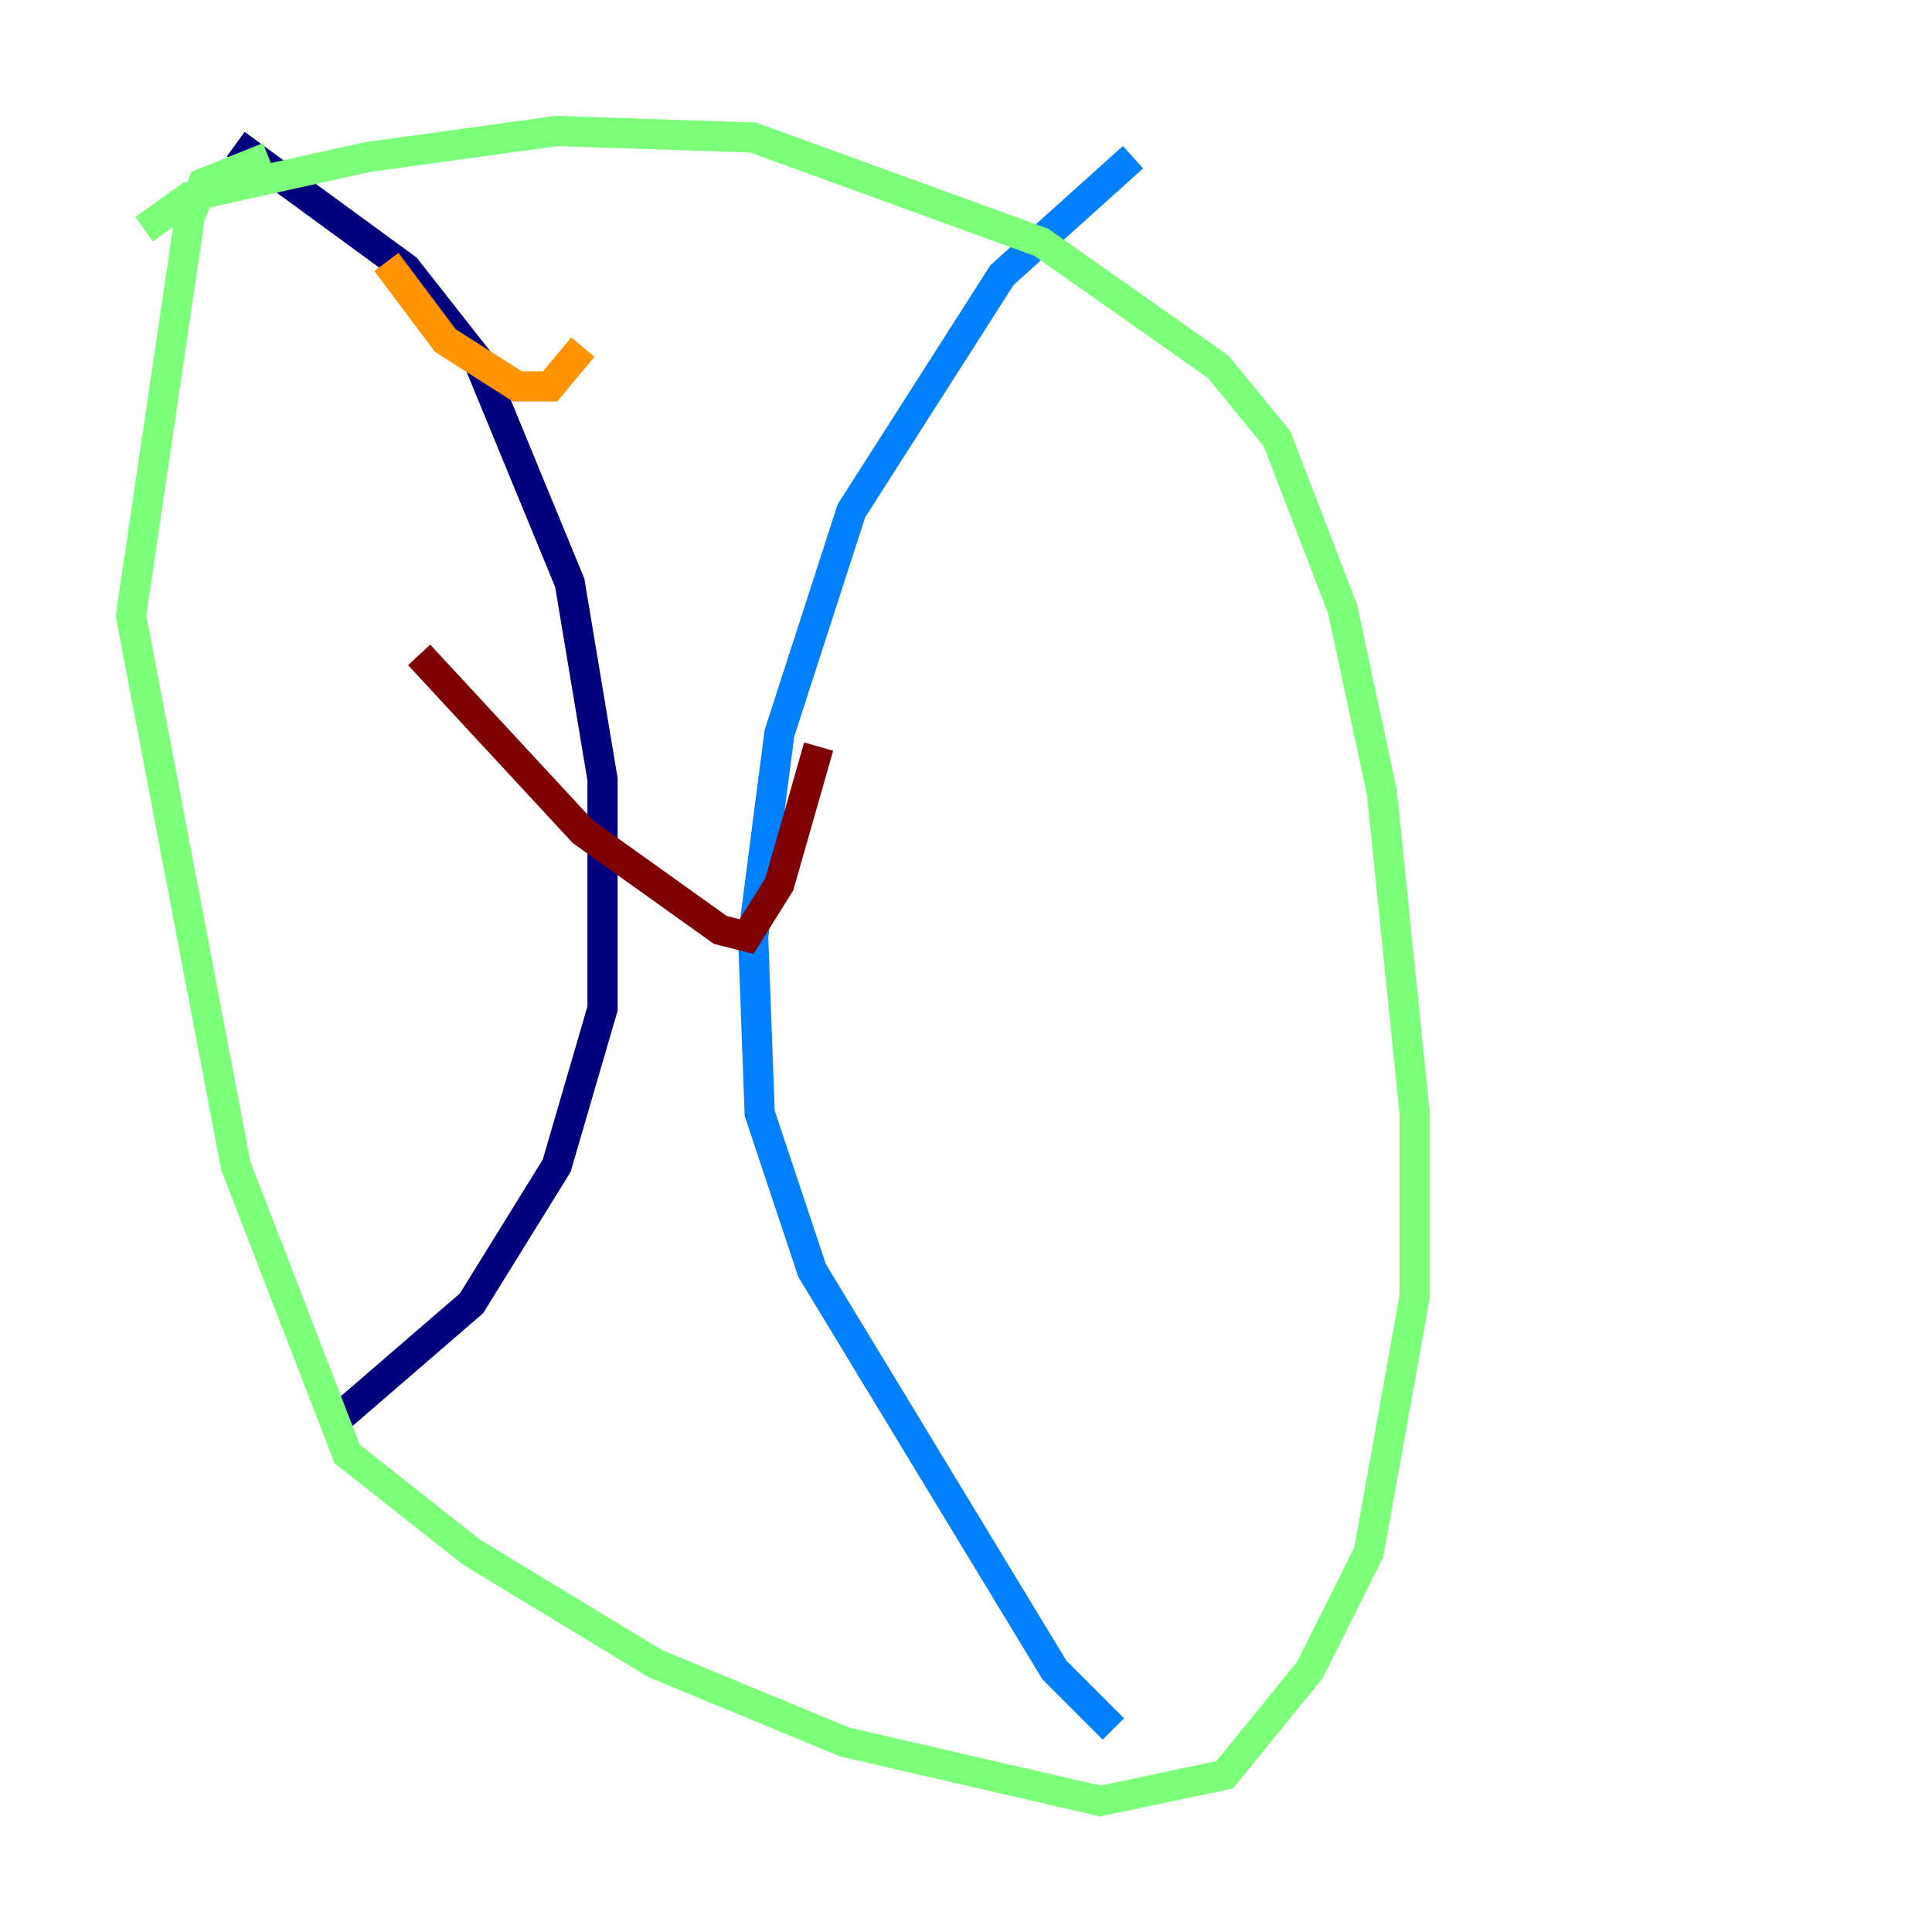 <?xml version="1.0" encoding="utf-8" ?>
<svg baseProfile="tiny" height="128" version="1.2" viewBox="0,0,128,128" width="128" xmlns="http://www.w3.org/2000/svg" xmlns:ev="http://www.w3.org/2001/xml-events" xmlns:xlink="http://www.w3.org/1999/xlink"><defs /><polyline fill="none" points="15.62,9.546 26.902,17.79 31.675,23.864 37.749,38.617 39.919,51.634 39.919,66.82 36.881,77.234 31.241,86.346 21.695,94.59" stroke="#00007f" stroke-width="2" /><polyline fill="none" points="75.064,10.414 66.386,18.224 56.407,33.844 51.634,48.597 49.898,62.047 50.332,73.763 53.803,84.176 69.858,110.644 73.763,114.549" stroke="#0080ff" stroke-width="2" /><polyline fill="none" points="9.546,15.186 12.583,13.017 24.298,10.414 36.881,8.678 49.898,9.112 68.99,16.054 80.705,24.298 84.61,29.071 88.949,40.352 91.552,52.502 93.722,73.763 93.722,85.912 90.685,102.834 86.78,110.644 81.139,117.586 72.895,119.322 55.973,115.417 43.39,110.21 31.241,102.834 22.997,96.325 15.62,77.234 8.678,40.786 12.583,14.319 13.451,12.149 17.79,10.414" stroke="#7cff79" stroke-width="2" /><polyline fill="none" points="25.6,17.356 29.505,22.563 34.278,25.6 36.447,25.6 38.617,22.997" stroke="#ff9400" stroke-width="2" /><polyline fill="none" points="27.77,43.39 38.617,55.105 47.729,61.614 49.464,62.047 51.634,58.576 54.237,49.464" stroke="#7f0000" stroke-width="2" /></svg>